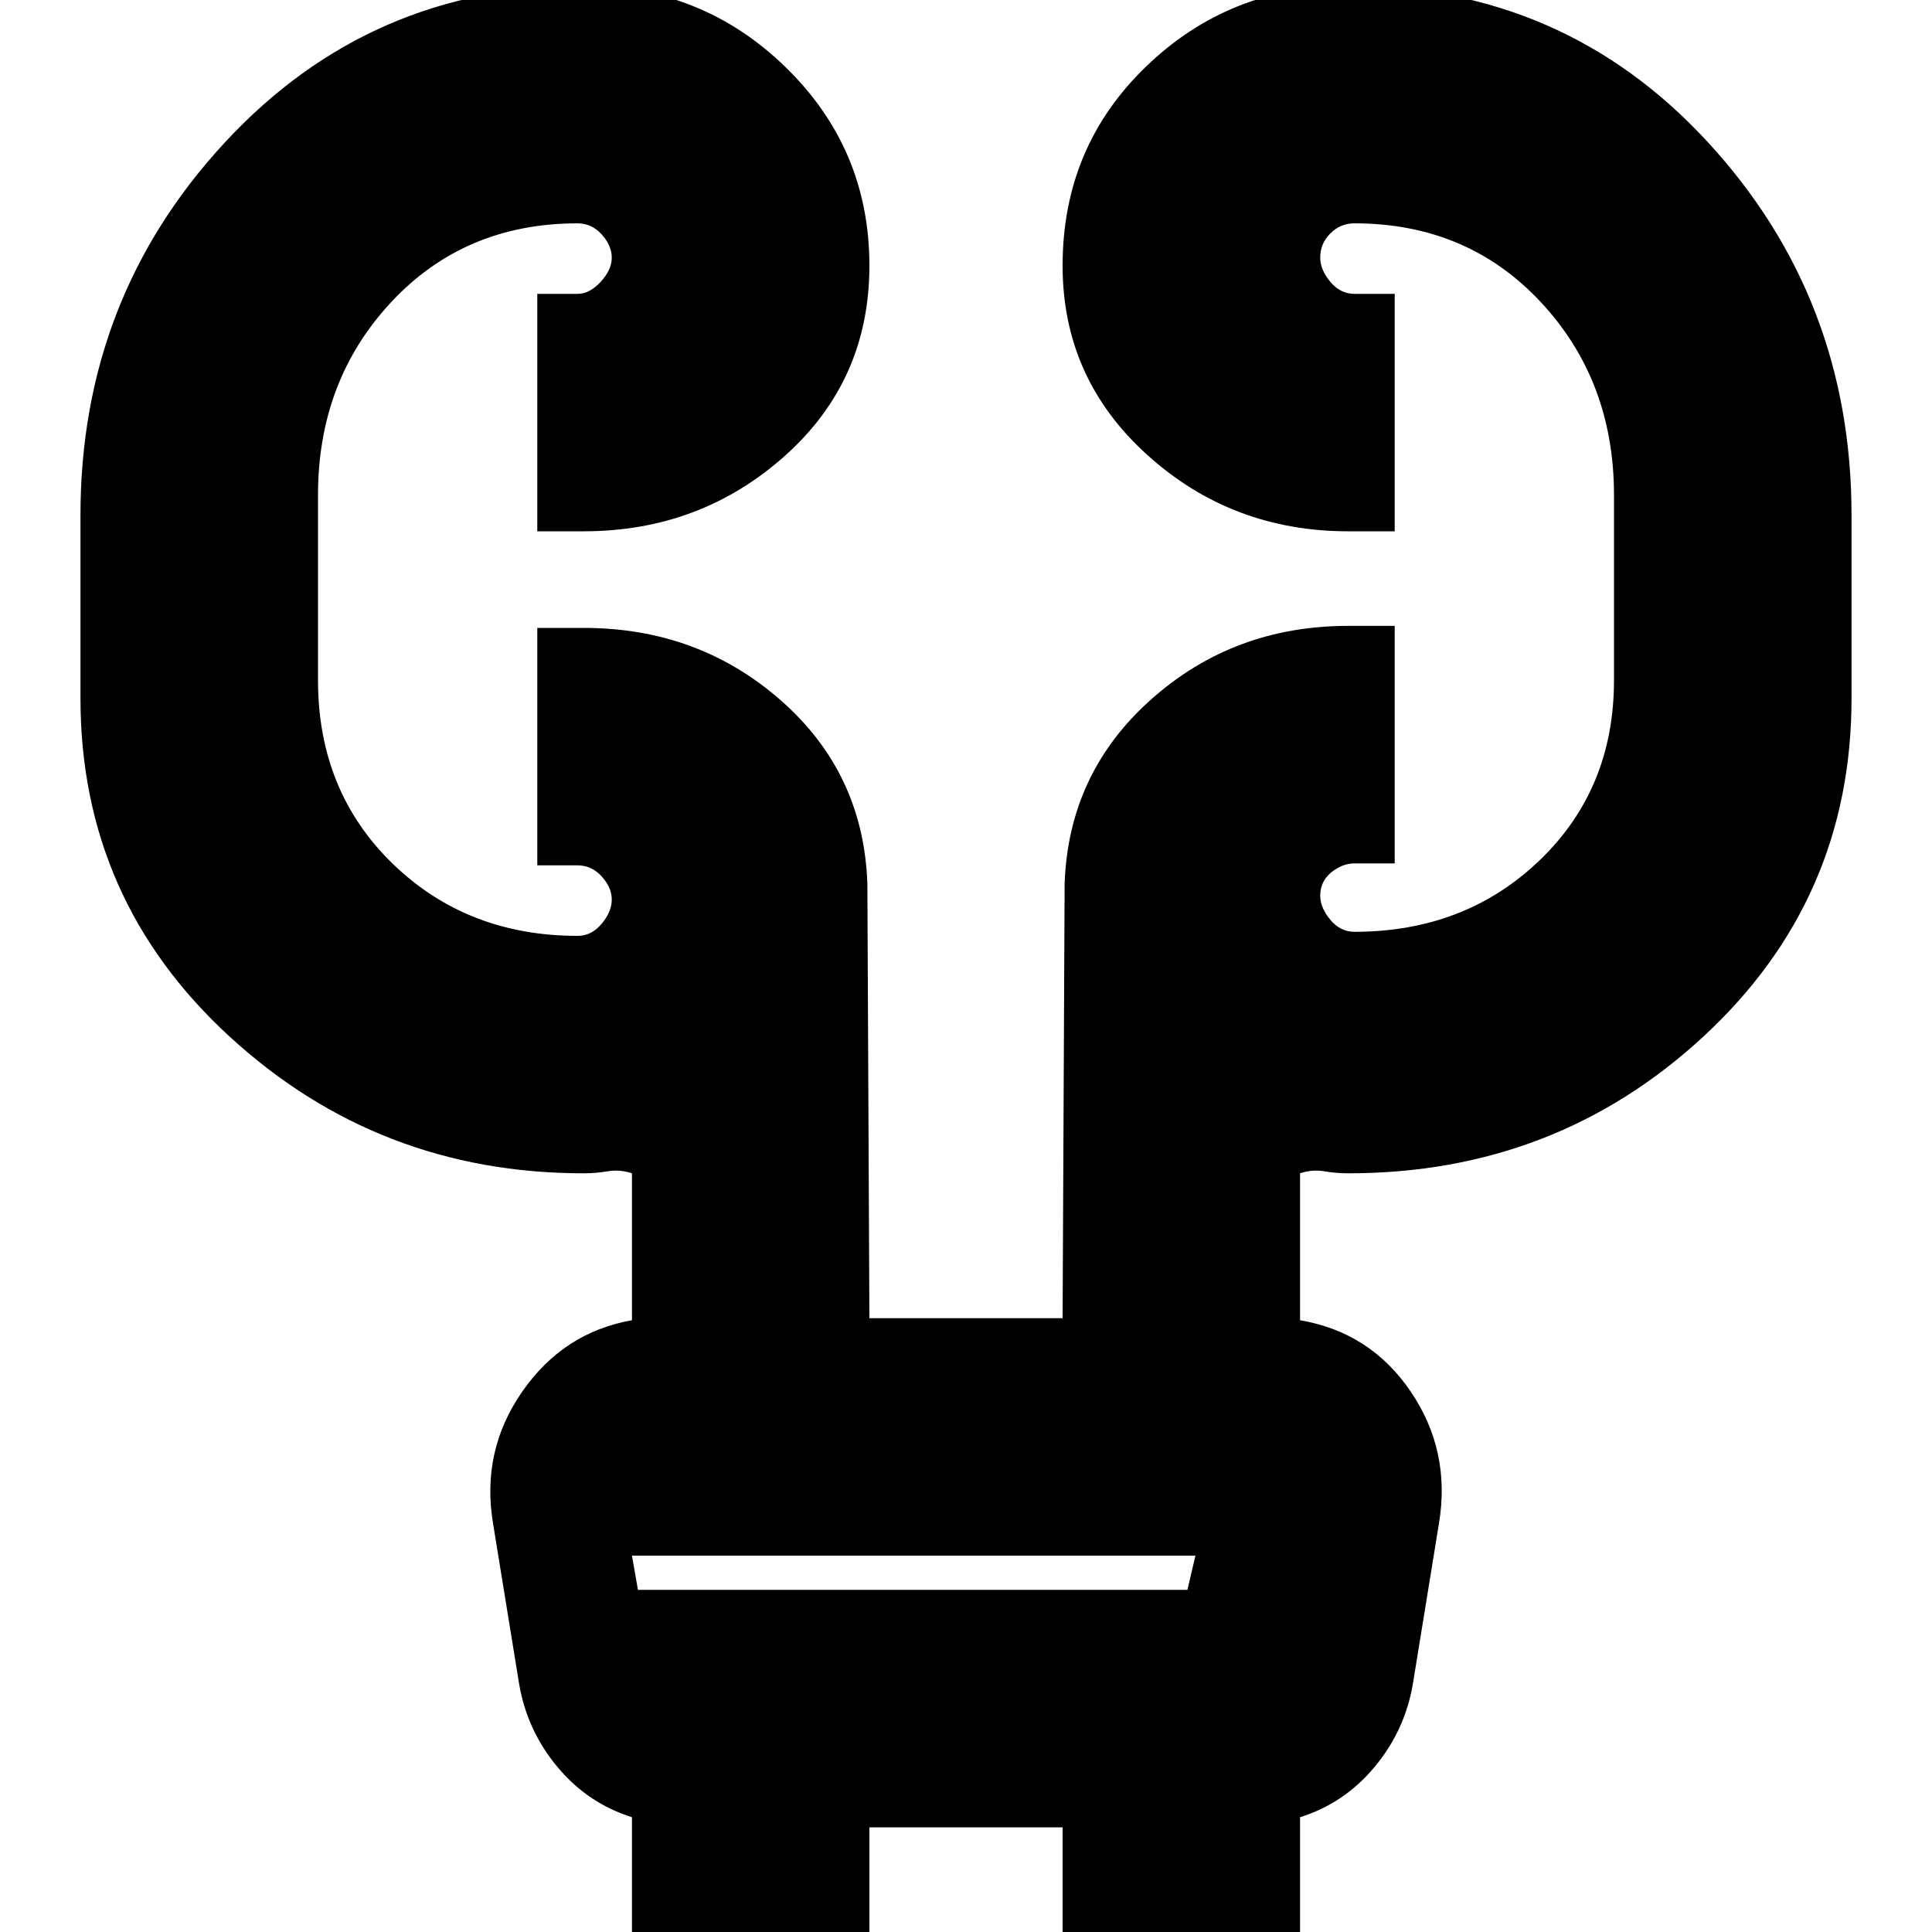 <svg xmlns="http://www.w3.org/2000/svg" height="20" width="20"><path d="M6.542 20.042v-1.23q-.459-.145-.771-.52-.313-.375-.396-.854l-.271-1.667q-.125-.75.302-1.365.427-.614 1.136-.739v-1.521q-.125-.042-.25-.021t-.25.021q-2.125 0-3.667-1.417Q.833 9.312.833 7.229V5.333q0-2.25 1.5-3.864 1.5-1.615 3.709-1.615 1.229 0 2.093.844Q9 1.542 9 2.75q0 1.188-.875 1.969-.875.781-2.083.781h-.48V3.042h.417q.125 0 .24-.125.114-.125.114-.25t-.104-.24q-.104-.115-.25-.115-1.167 0-1.927.813t-.76 2v1.917q0 1.146.77 1.896.771.75 1.917.75.146 0 .25-.126.104-.124.104-.25 0-.124-.104-.239-.104-.115-.25-.115h-.417V6.5h.48q1.187 0 2.041.75.855.75.896 1.896l.021 4.5h2l.021-4.5q.041-1.146.896-1.906.854-.761 2.041-.761h.48v2.459h-.417q-.125 0-.24.093-.114.094-.114.24 0 .125.104.25t.25.125q1.146 0 1.917-.74.77-.739.77-1.864V5.125q0-1.187-.76-2t-1.927-.813q-.146 0-.25.105-.104.104-.104.25 0 .125.104.25t.25.125h.417V5.5h-.48q-1.208 0-2.083-.792Q11 3.917 11 2.75q0-1.229.865-2.062.864-.834 2.093-.834 2.23 0 3.719 1.615 1.49 1.614 1.49 3.864v1.896q0 2.083-1.532 3.5-1.531 1.417-3.677 1.417-.125 0-.25-.021t-.25.021v1.521q.73.125 1.146.739.417.615.292 1.365l-.271 1.667q-.083.479-.396.854-.312.375-.771.52v1.23H11v-1.125H9v1.125Zm0-3.938.062.354h5.688l.083-.354H6.542Zm0 0 .062.354Z"/></svg>